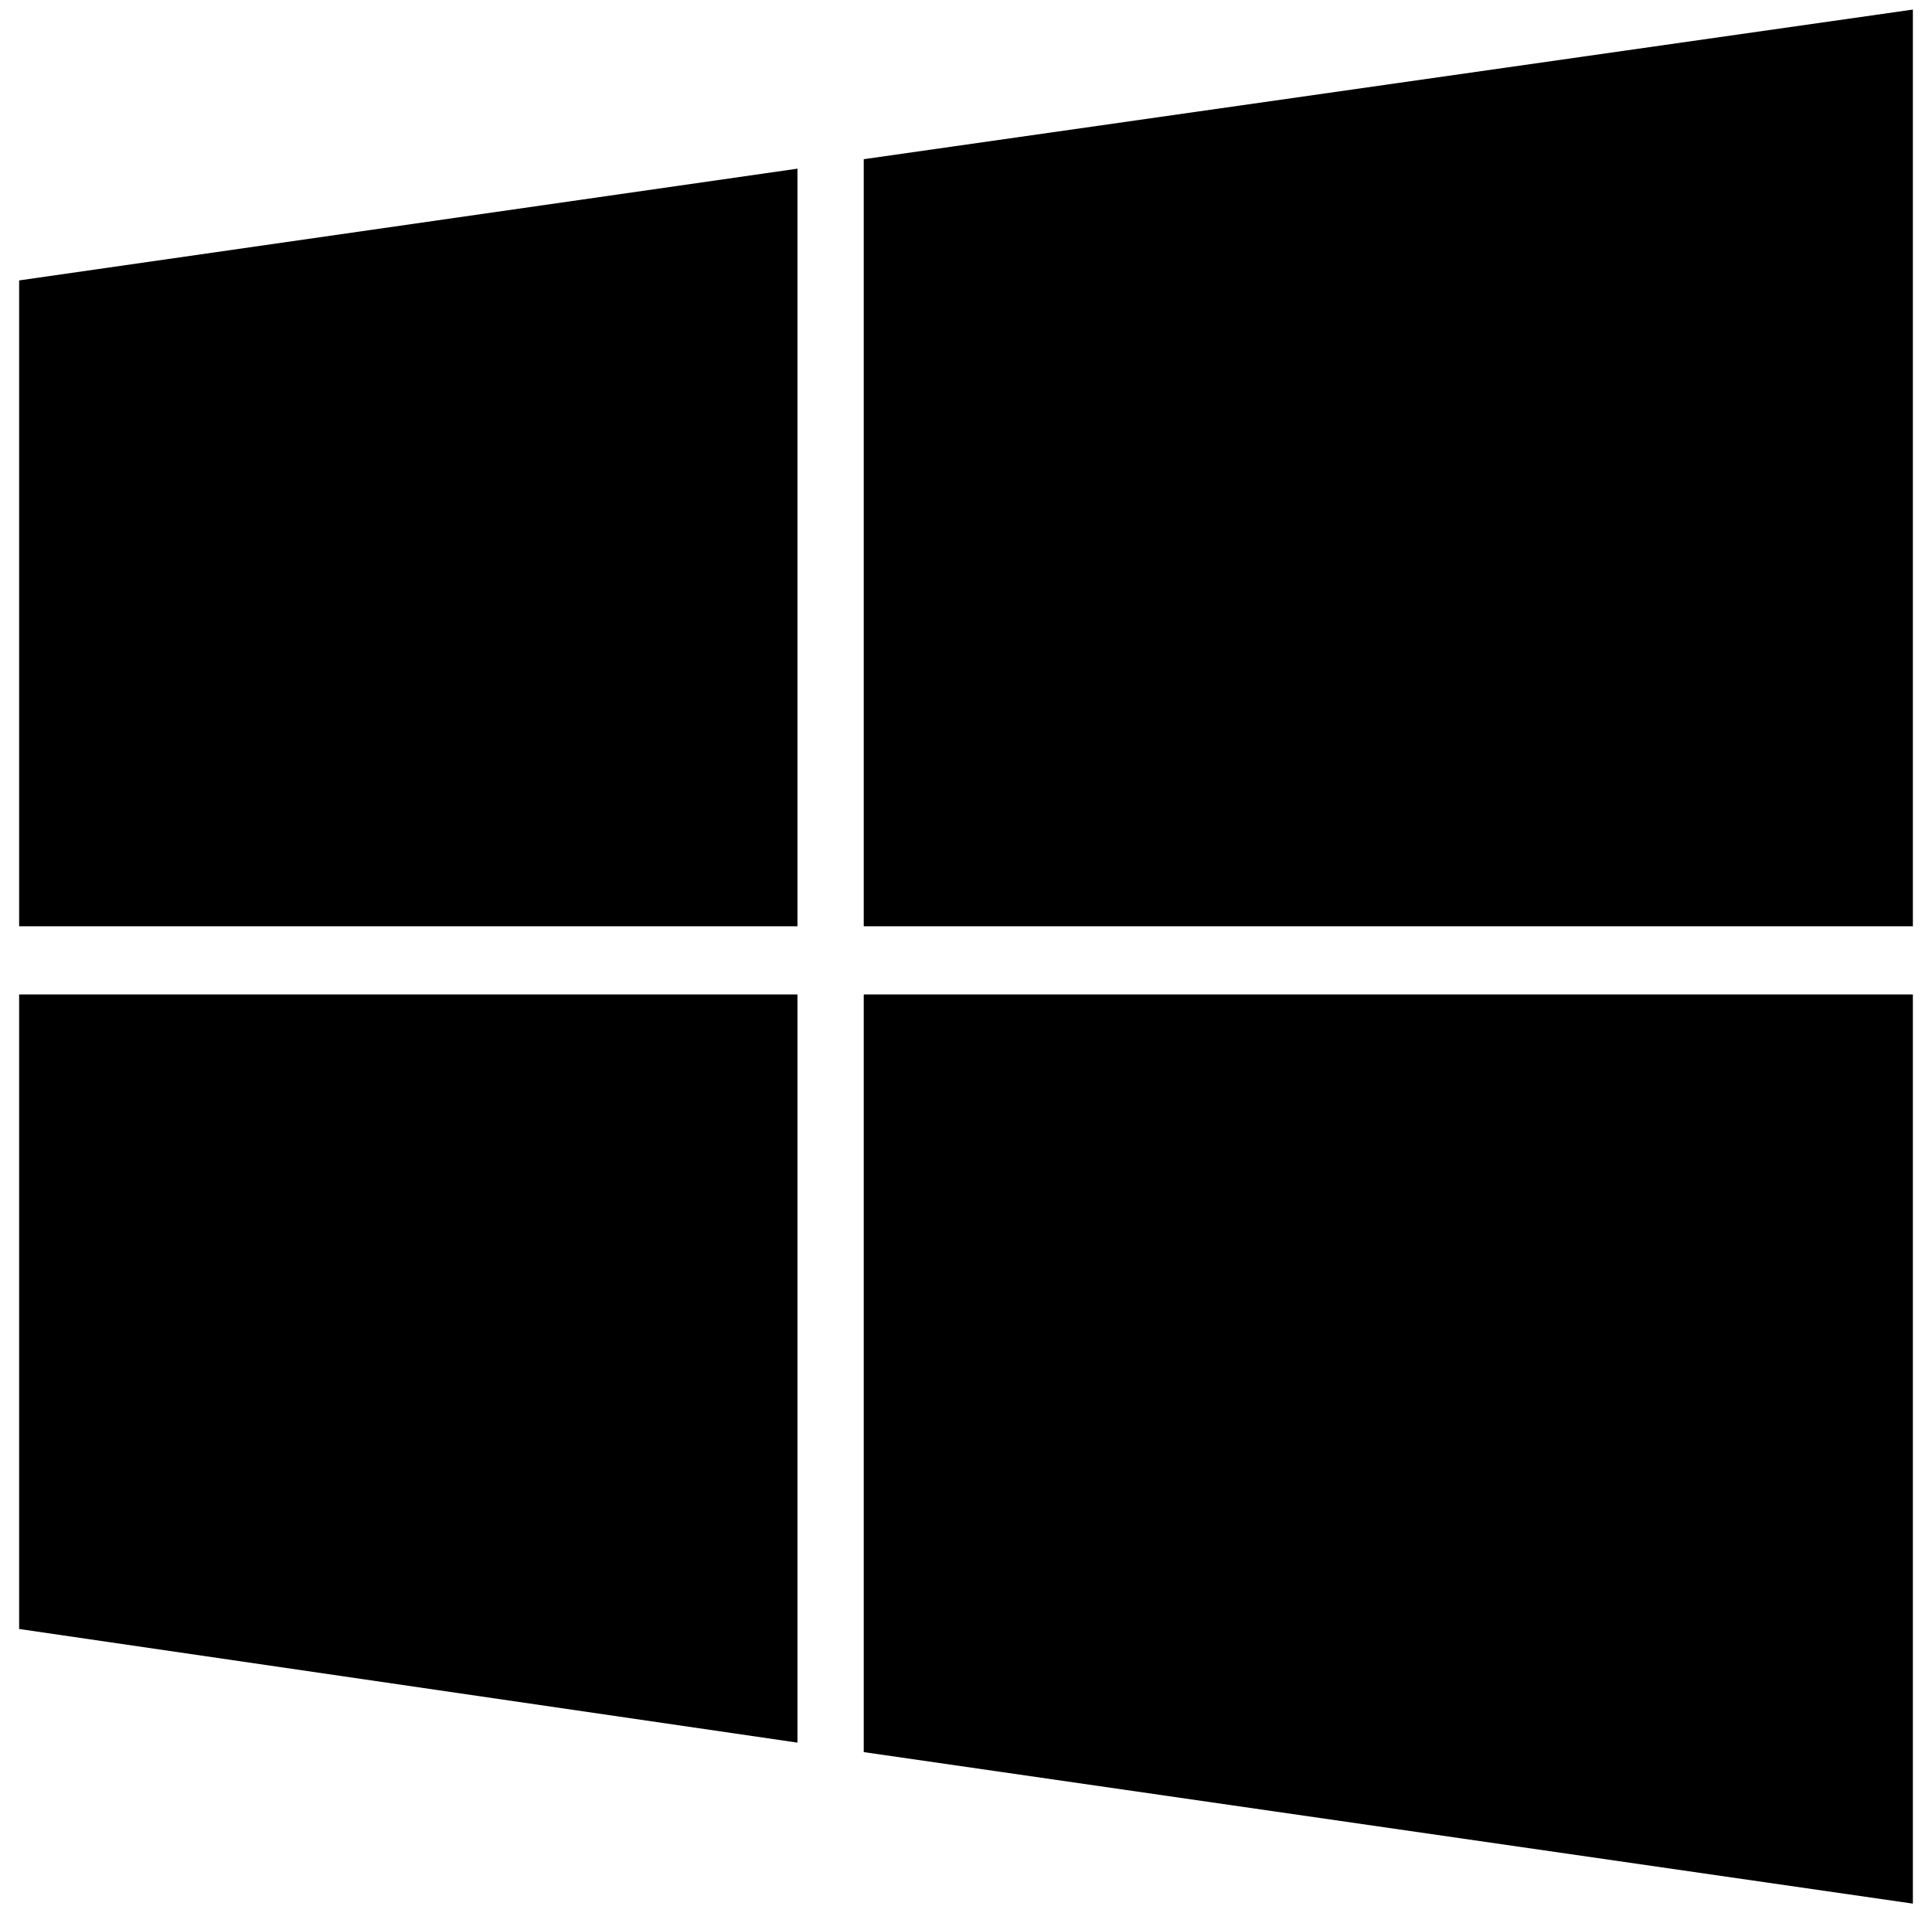 <?xml version="1.0" standalone="no"?>
<!DOCTYPE svg PUBLIC "-//W3C//DTD SVG 1.1//EN" "http://www.w3.org/Graphics/SVG/1.1/DTD/svg11.dtd" >
<svg xmlns="http://www.w3.org/2000/svg" xmlns:xlink="http://www.w3.org/1999/xlink" version="1.1" viewBox="-10 0 1010 1000">
   <path fill="currentColor"
d="M990 519.8v475.2l-548.46 -79.2v-396h548.46zM406.89 519.8v391.05l-406.89 -59.4v-331.649h406.89zM990 5v479.16h-548.46v-400.95zM406.89 88.16v396h-406.89v-337.591z" />
</svg>
